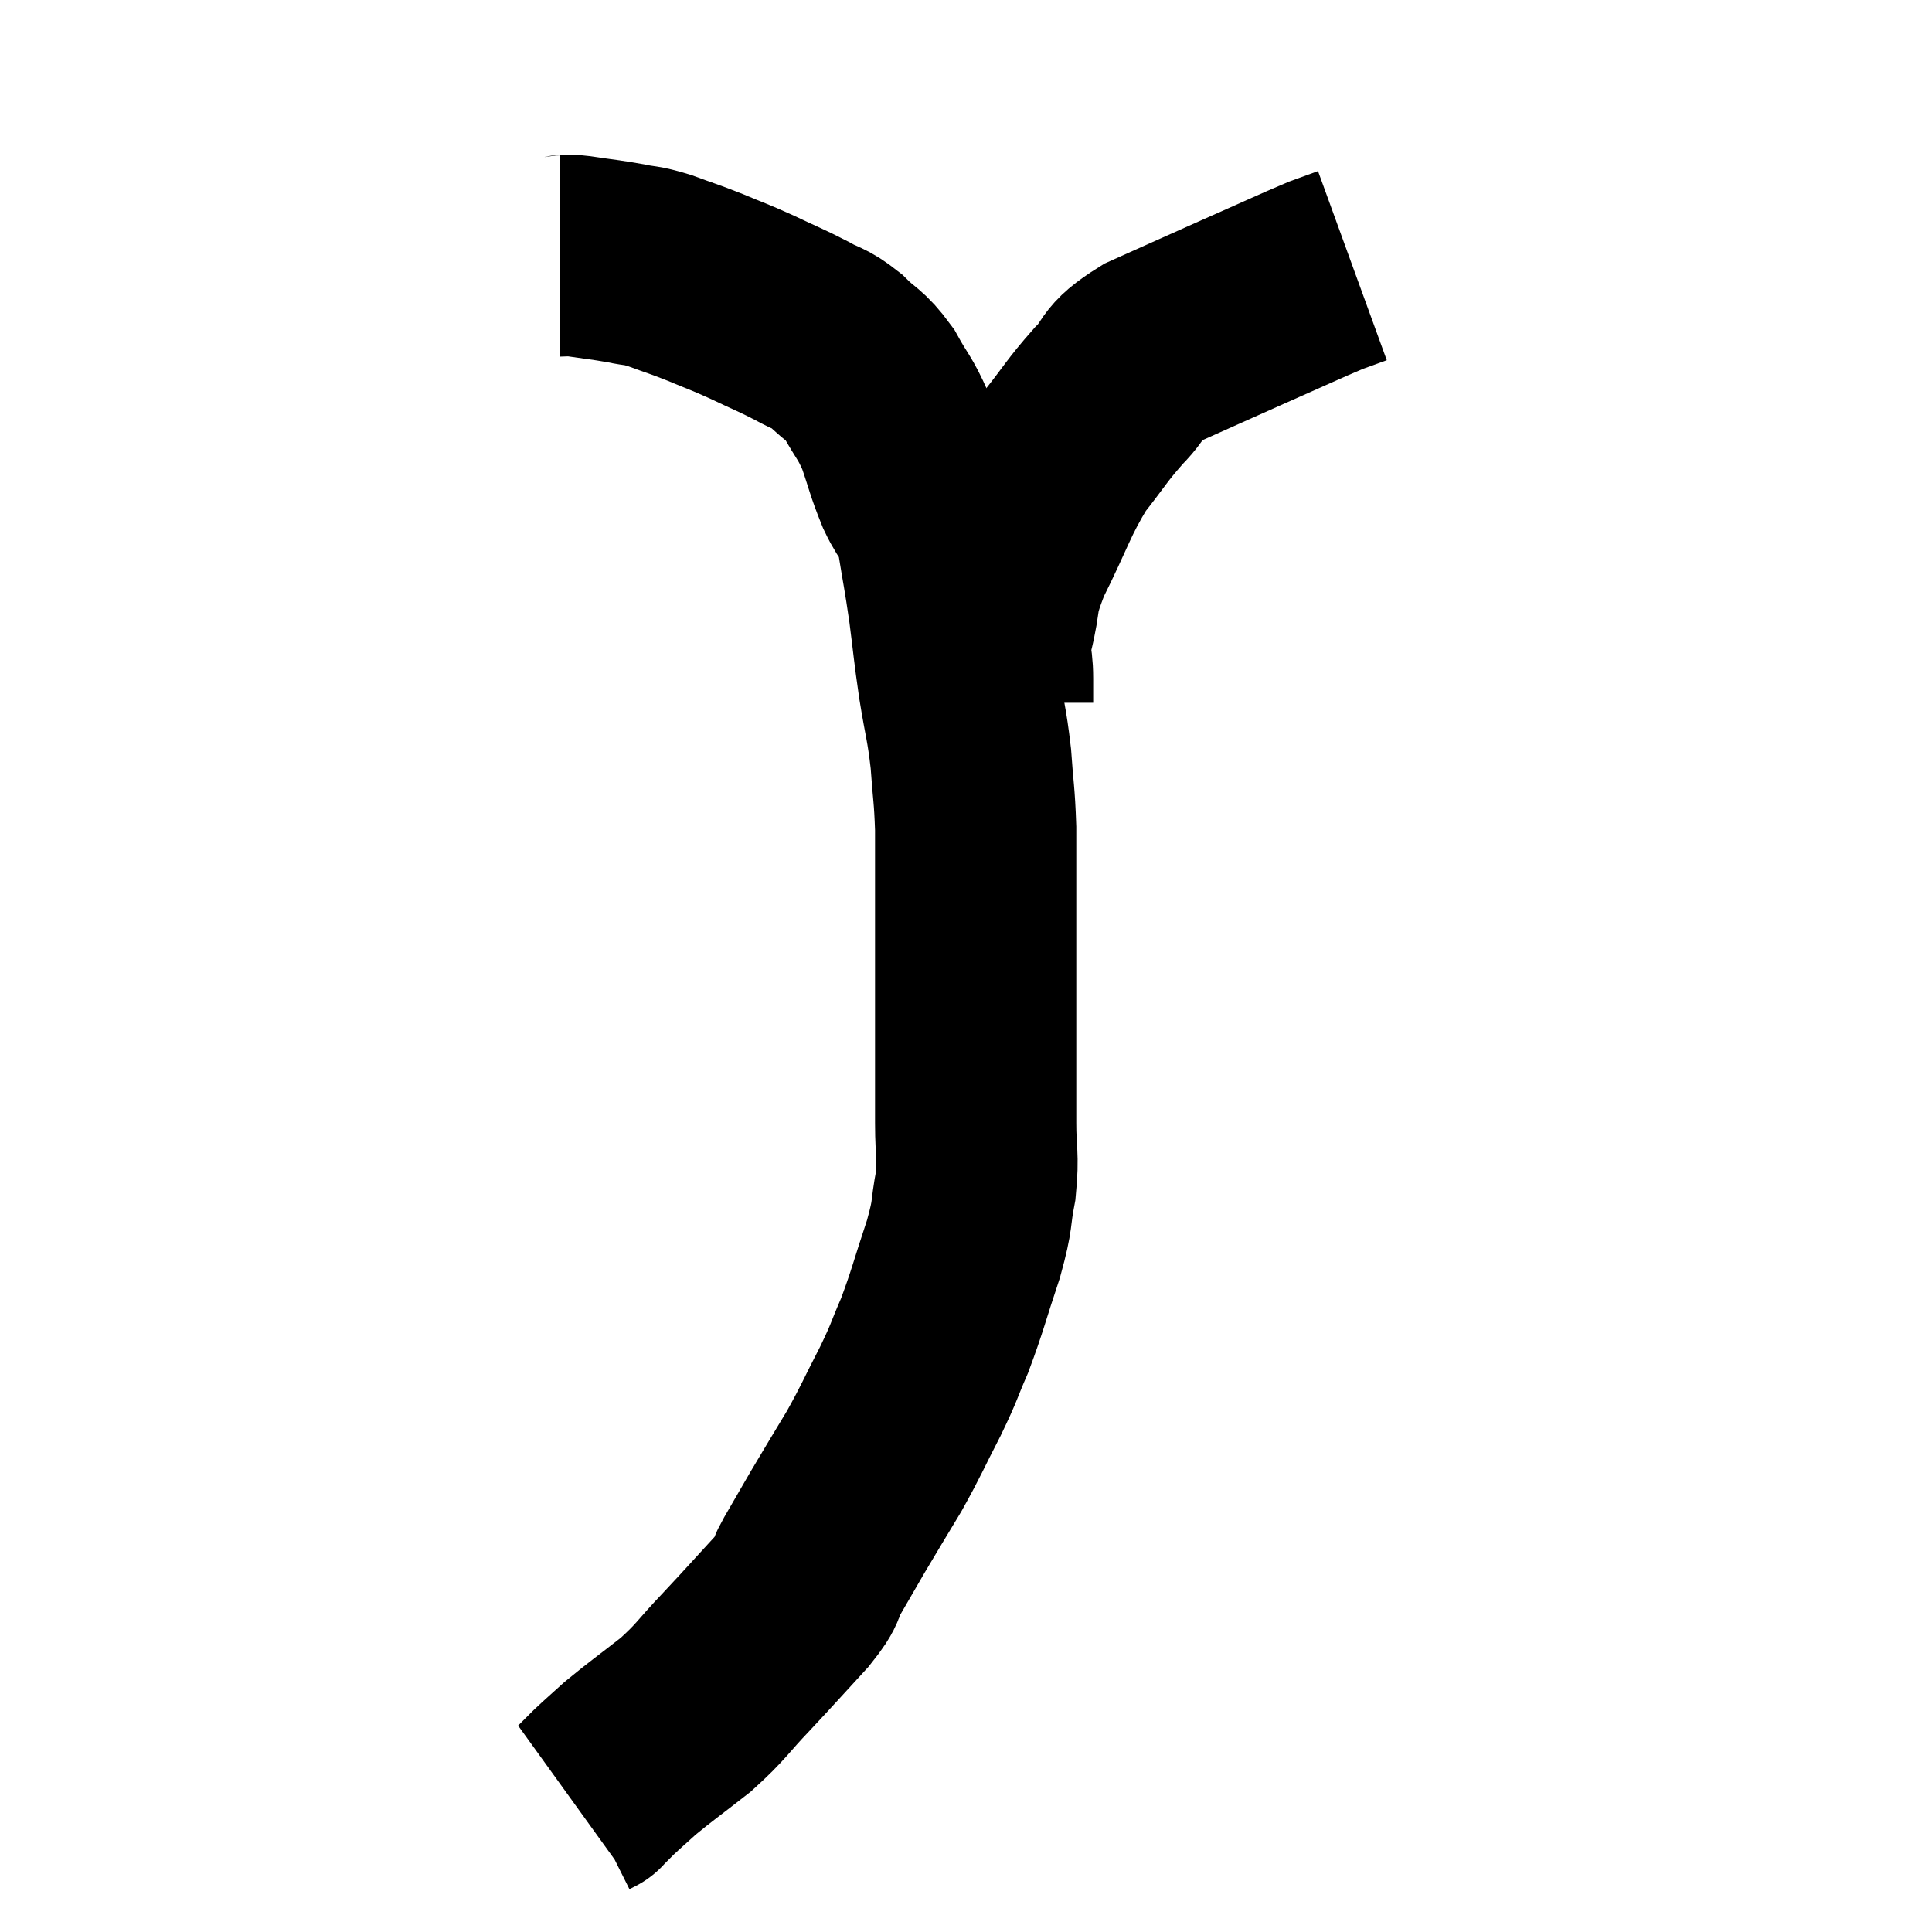 <svg width="48" height="48" viewBox="0 0 48 48" xmlns="http://www.w3.org/2000/svg"><path d="M 13.92 6.36 C 14.13 6.36, 13.935 6.315, 14.34 6.36 C 14.94 6.45, 15.03 6.45, 15.54 6.54 C 15.96 6.63, 15.885 6.57, 16.38 6.72 C 16.95 6.93, 16.95 6.915, 17.52 7.14 C 18.09 7.38, 18.06 7.35, 18.66 7.62 C 19.29 7.92, 19.395 7.95, 19.92 8.22 C 20.34 8.46, 20.34 8.37, 20.76 8.7 C 21.18 9.12, 21.225 9.03, 21.6 9.54 C 21.93 10.14, 21.975 10.095, 22.26 10.74 C 22.5 11.43, 22.485 11.49, 22.74 12.12 C 23.01 12.69, 23.07 12.51, 23.28 13.26 C 23.43 14.19, 23.445 14.19, 23.58 15.12 C 23.7 16.05, 23.685 16.05, 23.82 16.98 C 23.97 17.91, 24.015 17.94, 24.12 18.84 C 24.18 19.71, 24.21 19.71, 24.24 20.58 C 24.24 21.45, 24.24 21.375, 24.24 22.32 C 24.24 23.34, 24.24 23.265, 24.24 24.36 C 24.24 25.53, 24.24 25.815, 24.24 26.7 C 24.24 27.3, 24.24 27.21, 24.24 27.9 C 24.24 28.68, 24.315 28.68, 24.24 29.46 C 24.09 30.24, 24.195 30.09, 23.94 31.02 C 23.58 32.1, 23.55 32.295, 23.22 33.18 C 22.92 33.87, 22.995 33.78, 22.62 34.56 C 22.17 35.43, 22.17 35.49, 21.72 36.3 C 21.27 37.05, 21.21 37.14, 20.82 37.8 C 20.49 38.37, 20.445 38.445, 20.16 38.94 C 19.92 39.36, 20.145 39.195, 19.68 39.78 C 18.99 40.53, 18.96 40.575, 18.3 41.28 C 17.67 41.94, 17.7 42, 17.04 42.6 C 16.35 43.14, 16.17 43.26, 15.66 43.68 C 15.33 43.98, 15.255 44.04, 15 44.28 C 14.82 44.46, 14.73 44.55, 14.64 44.64 C 14.64 44.64, 14.67 44.625, 14.64 44.64 L 14.52 44.7" fill="none" stroke="black" stroke-width="5"></path><path d="M 24.66 17.46 C 24.66 17.16, 24.66 17.31, 24.66 16.86 C 24.66 16.26, 24.54 16.425, 24.66 15.66 C 24.9 14.73, 24.705 14.895, 25.14 13.8 C 25.77 12.54, 25.8 12.27, 26.4 11.28 C 26.97 10.56, 26.985 10.47, 27.54 9.84 C 28.08 9.3, 27.78 9.285, 28.62 8.76 C 29.76 8.25, 29.82 8.22, 30.9 7.74 C 31.92 7.29, 32.265 7.125, 32.94 6.84 C 33.27 6.72, 33.435 6.66, 33.6 6.6 L 33.6 6.6" fill="none" stroke="black" stroke-width="5"></path></svg>